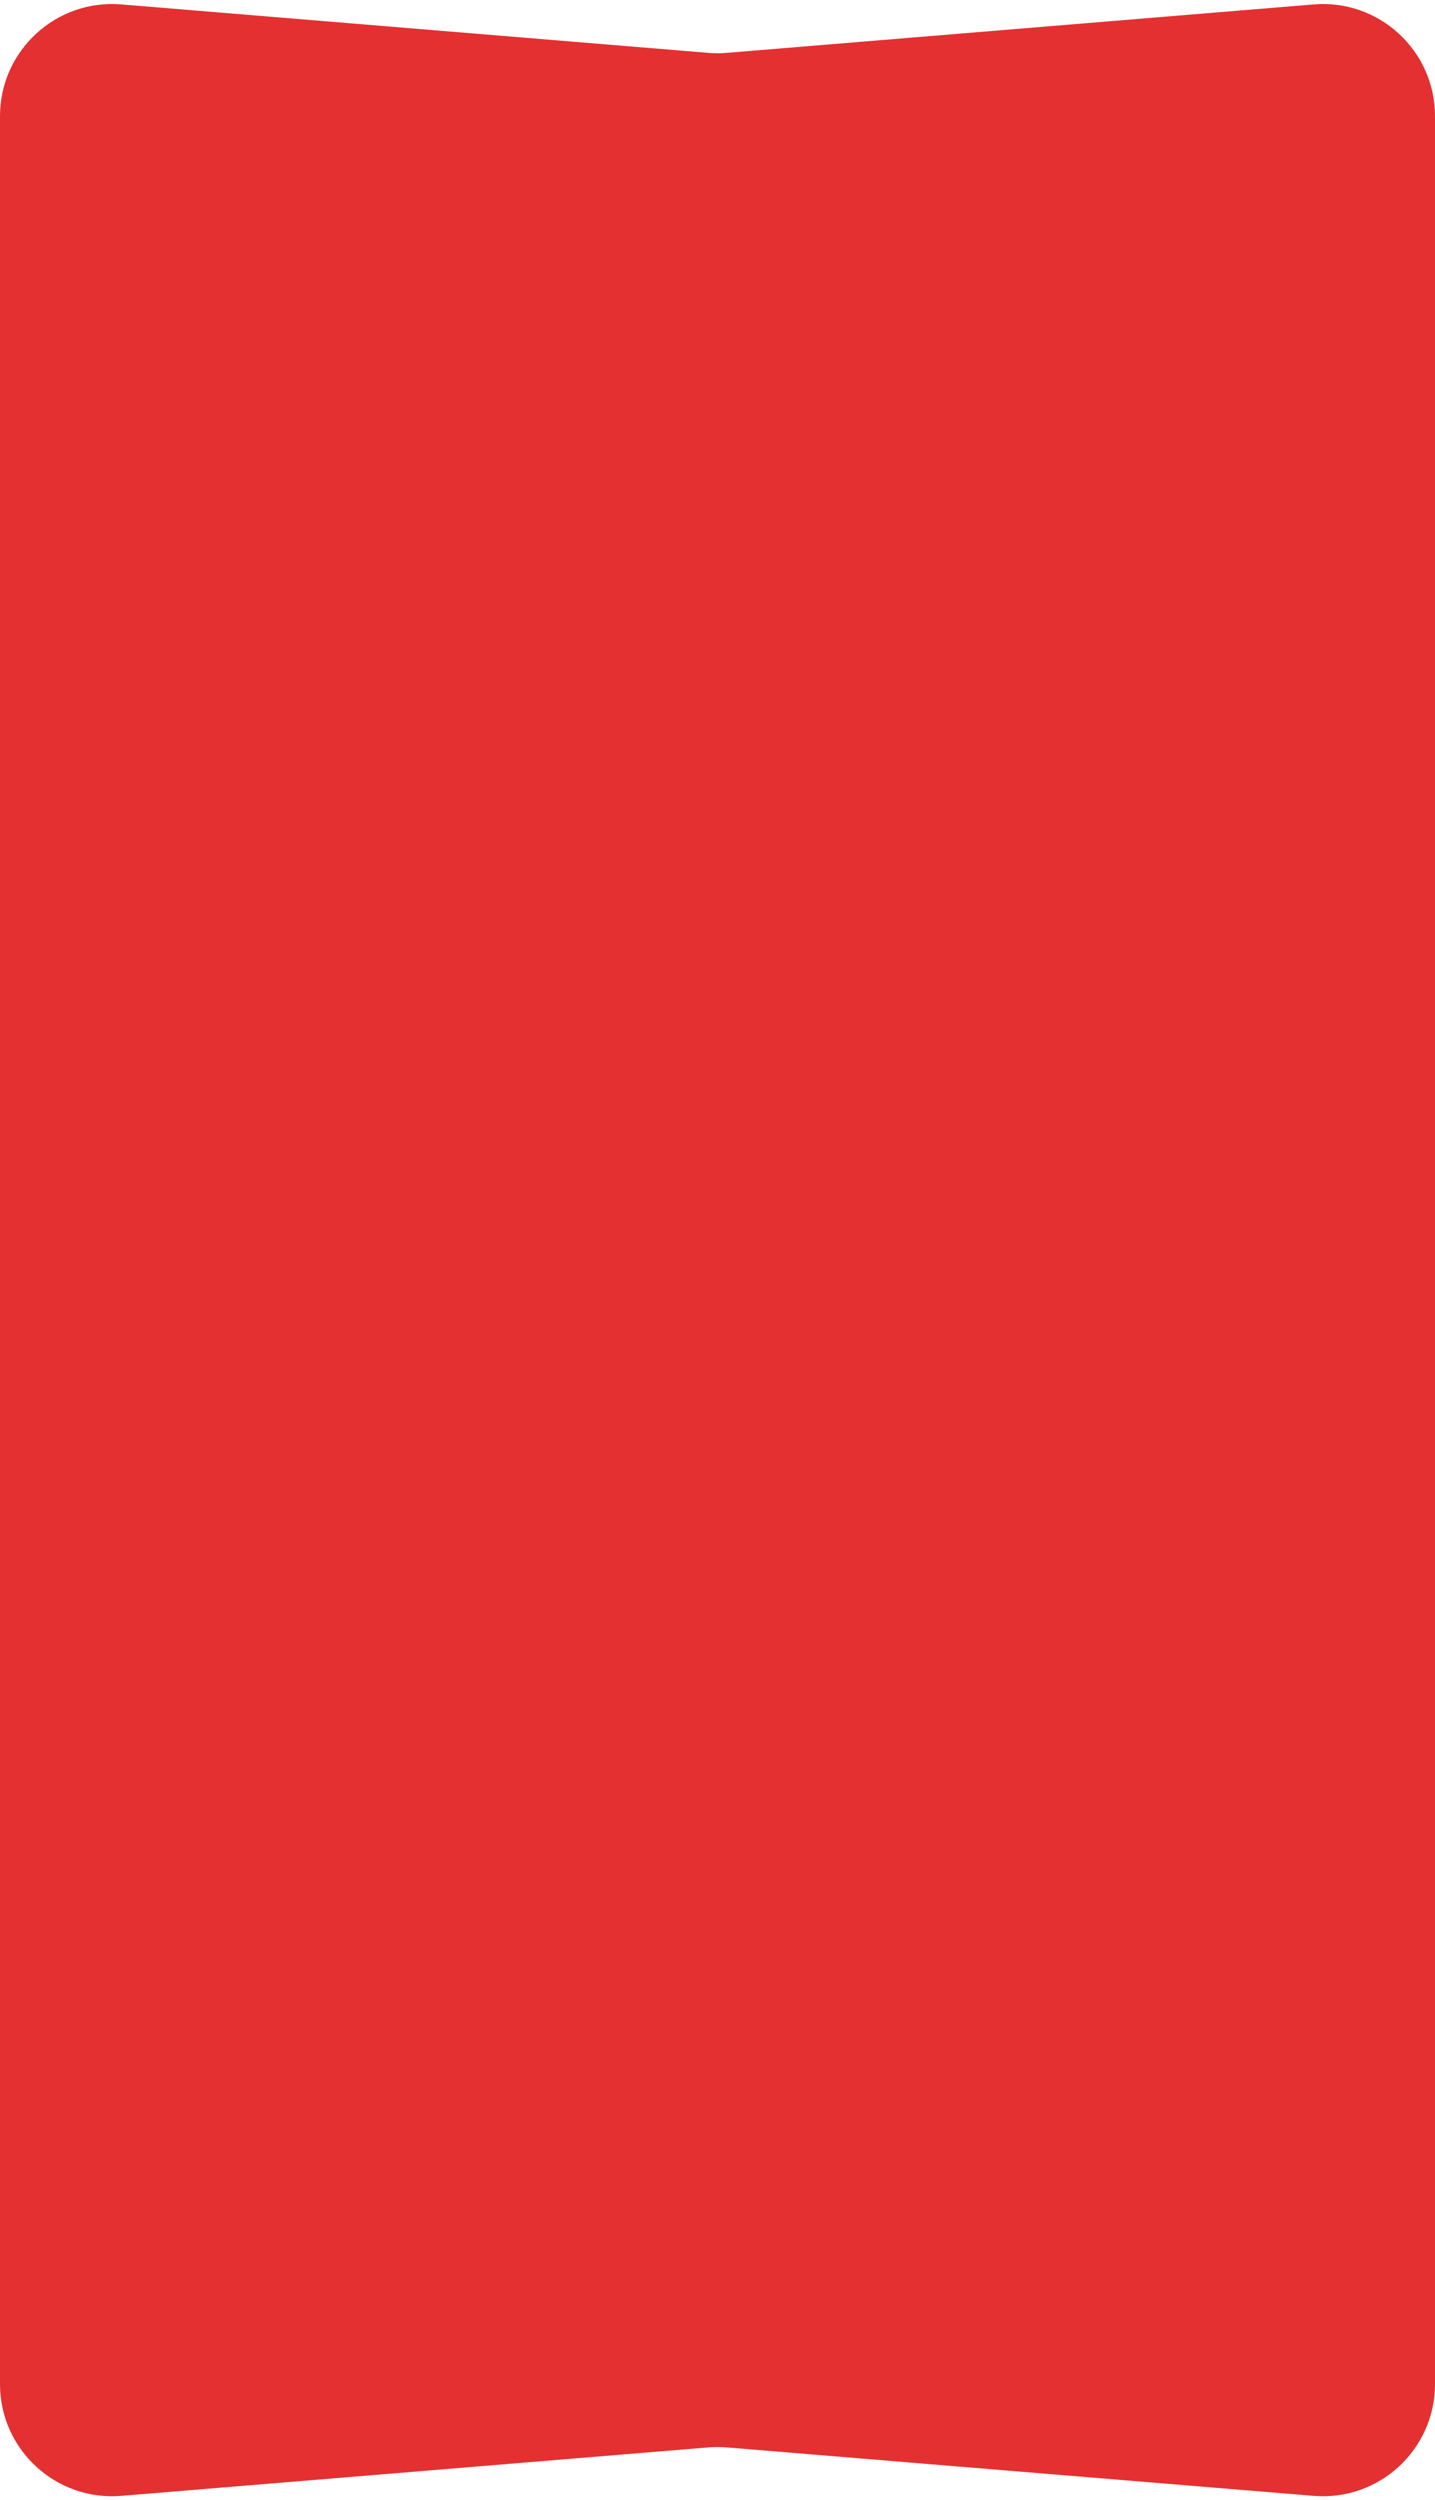 <svg width="256" height="446" viewBox="0 0 256 446" fill="none" xmlns="http://www.w3.org/2000/svg">
<path d="M0 20.719C0 9.024 9.99 -0.175 21.645 0.787L126.355 9.43C127.45 9.521 128.55 9.521 129.645 9.43L234.355 0.787C246.01 -0.175 256 9.024 256 20.719V425.281C256 436.976 246.01 446.175 234.355 445.213L129.645 436.57C128.55 436.479 127.45 436.479 126.355 436.57L21.645 445.213C9.99 446.175 0 436.976 0 425.281V20.719Z" fill="#E43030"/>
</svg>
